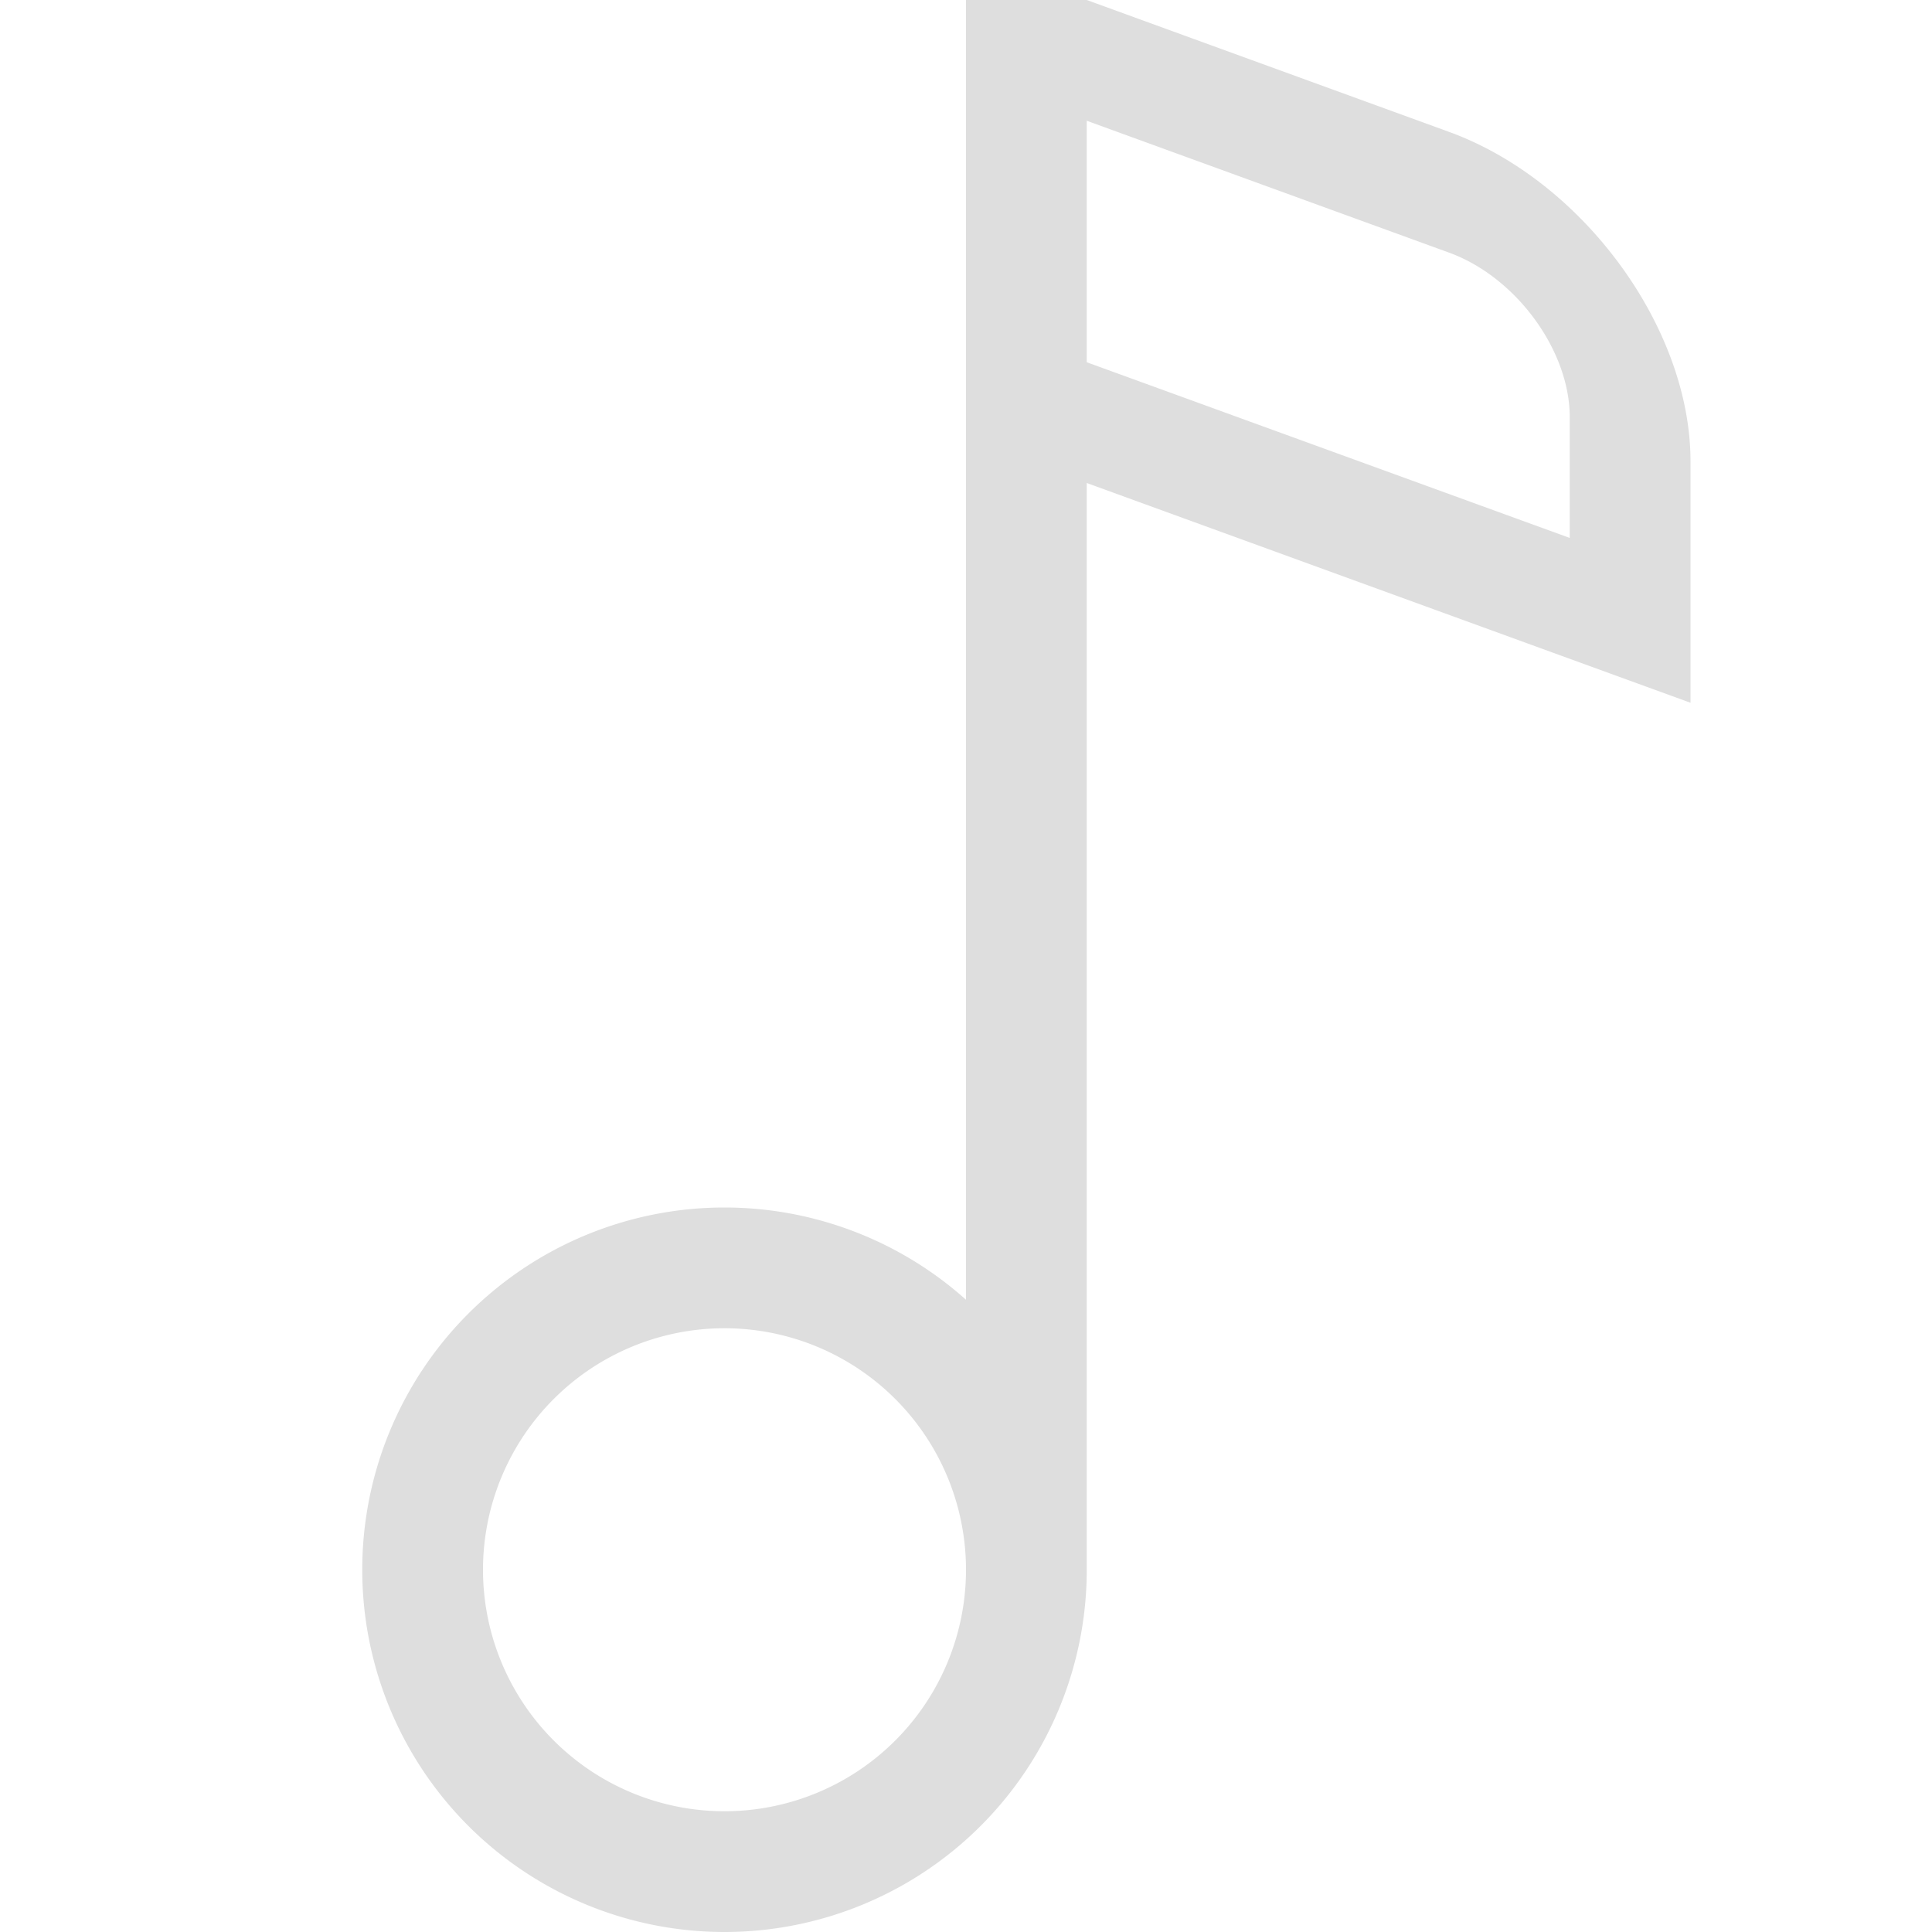 <?xml version="1.0" encoding="UTF-8" standalone="no"?>
<!-- Created with Inkscape (http://www.inkscape.org/) -->

<svg
   width="16"
   height="16"
   viewBox="0 0 16 16"
   version="1.1"
   id="svg5"
   inkscape:version="1.2.1 (9c6d41e410, 2022-07-14, custom)"
   sodipodi:docname="new-audio-alarm.svg"
   xmlns:inkscape="http://www.inkscape.org/namespaces/inkscape"
   xmlns:sodipodi="http://sodipodi.sourceforge.net/DTD/sodipodi-0.dtd"
   xmlns="http://www.w3.org/2000/svg"
   xmlns:svg="http://www.w3.org/2000/svg">
  <sodipodi:namedview
     id="namedview7"
     pagecolor="#ffffff"
     bordercolor="#000000"
     borderopacity="0.25"
     inkscape:showpageshadow="2"
     inkscape:pageopacity="0.0"
     inkscape:pagecheckerboard="0"
     inkscape:deskcolor="#d1d1d1"
     inkscape:document-units="px"
     showgrid="false"
     inkscape:zoom="50.5625"
     inkscape:cx="7.9901112"
     inkscape:cy="8.0197775"
     inkscape:window-width="1920"
     inkscape:window-height="1012"
     inkscape:window-x="0"
     inkscape:window-y="0"
     inkscape:window-maximized="1"
     inkscape:current-layer="svg5" />
  <defs
     id="defs2">
    <style
       id="current-color-scheme"
       type="text/css">
   .ColorScheme-Text { color:#dedede; } .ColorScheme-Highlight { color:#4285f4; } .ColorScheme-NeutralText { color:#ff9800; } .ColorScheme-PositiveText { color:#4caf50; } .ColorScheme-NegativeText { color:#f44336; }
   </style>
  </defs>
  <path
     id="path285"
     style="opacity:1;fill:currentColor;fill-opacity:1;stroke-width:0.857"
     class="ColorScheme-Text"
     d="M 8 0 L 8 10.764 A 3 3 0 0 0 6 10 A 3 3 0 0 0 3 13 A 3 3 0 0 0 6 16 A 3 3 0 0 0 9 13 L 9 4 L 14 5.82 L 14 3.82 C 14 2.712 13.108 1.495 12 1.092 L 9 0 L 8 0 z M 9 1 L 12 2.092 C 12.554 2.293 13 2.901 13 3.455 L 13 4.455 L 9 3 L 9 1 z M 6 11 A 2 2 0 0 1 8 13 A 2 2 0 0 1 6 15 A 2 2 0 0 1 4 13 A 2 2 0 0 1 6 11 z " />
</svg>

